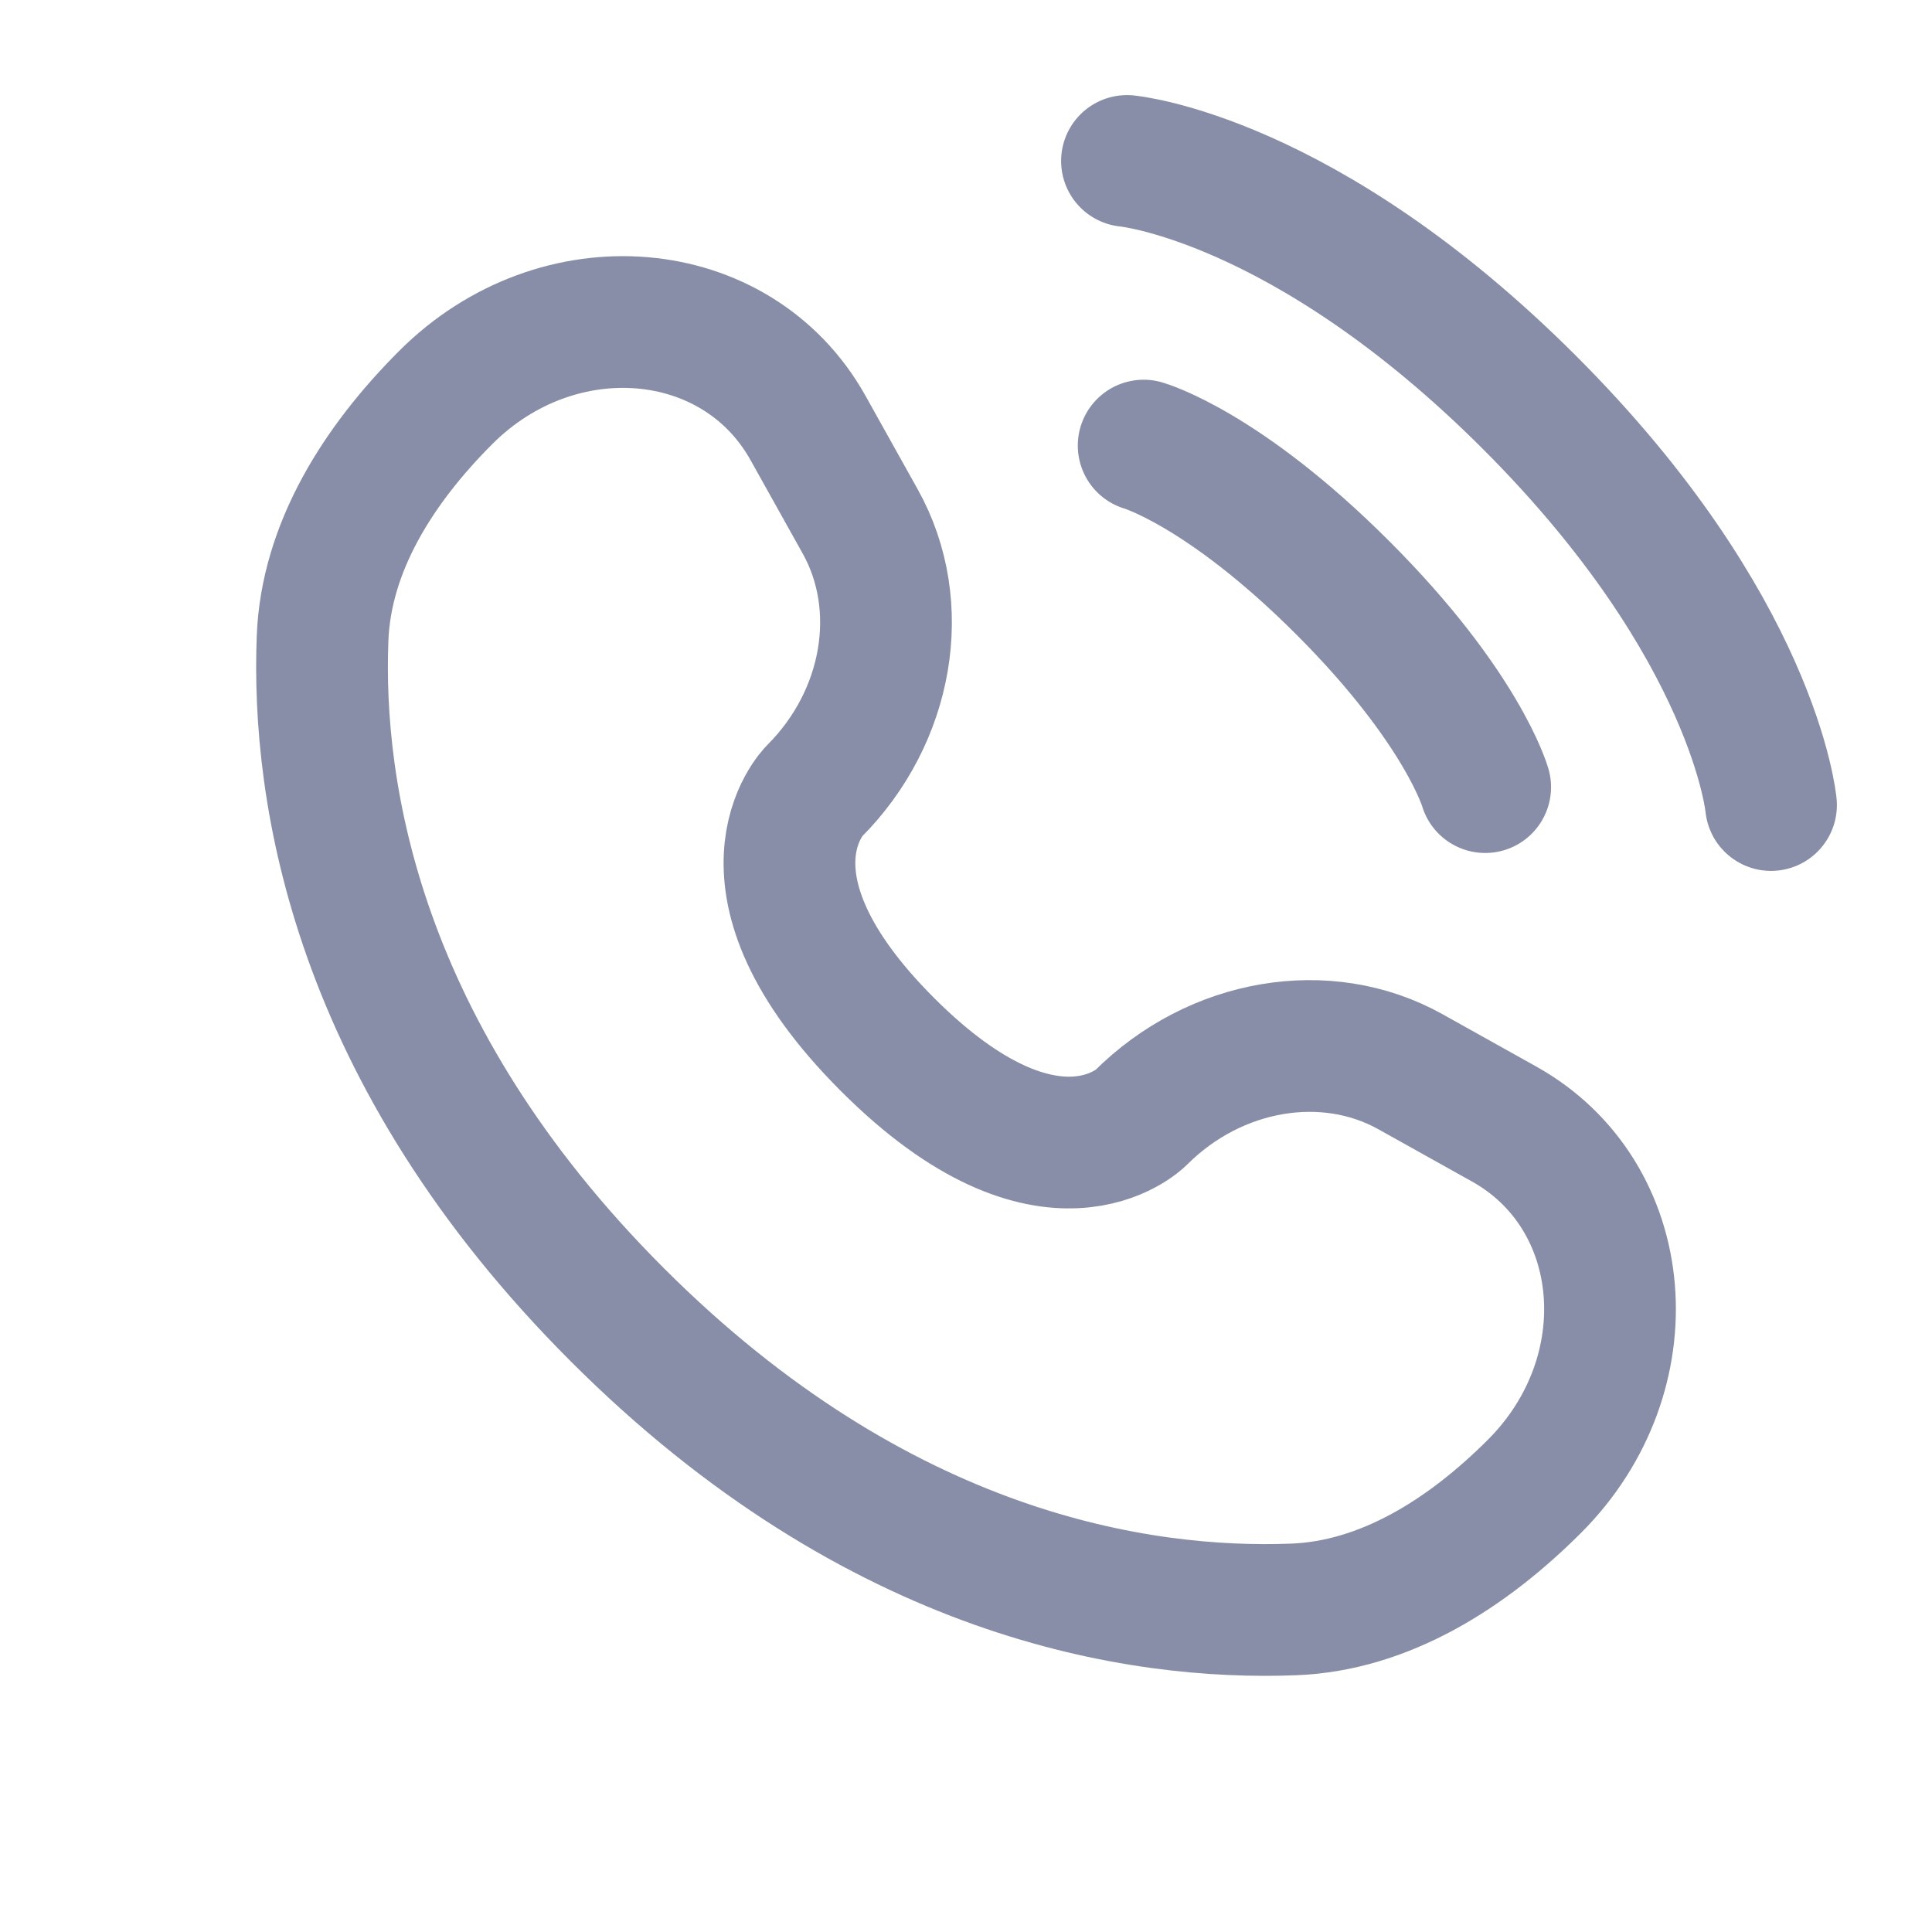 <svg width="22" height="22" viewBox="0 0 22 22" fill="none" xmlns="http://www.w3.org/2000/svg">
<path d="M12.833 1.833C12.833 1.833 14.85 2.017 17.417 4.583C19.983 7.15 20.167 9.167 20.167 9.167" stroke="#888EA8" stroke-width="1.5" stroke-linecap="round"/>
<path d="M13.023 5.074C13.023 5.074 13.931 5.333 15.292 6.695C16.653 8.056 16.912 8.963 16.912 8.963" stroke="#888EA8" stroke-width="1.5" stroke-linecap="round"/>
<path d="M9.201 4.873L9.796 5.939C10.333 6.901 10.117 8.163 9.272 9.009C9.272 9.009 8.246 10.035 10.106 11.894C11.966 13.754 12.991 12.728 12.991 12.728C13.837 11.883 15.099 11.667 16.061 12.204L17.127 12.799C18.58 13.61 18.751 15.647 17.474 16.924C16.707 17.691 15.767 18.288 14.728 18.327C12.979 18.394 10.008 17.951 7.029 14.971C4.049 11.992 3.606 9.021 3.673 7.272C3.712 6.233 4.309 5.293 5.076 4.526C6.353 3.249 8.39 3.421 9.201 4.873Z" stroke="#888EA8" stroke-width="1.5" stroke-linecap="round"/>
</svg>

